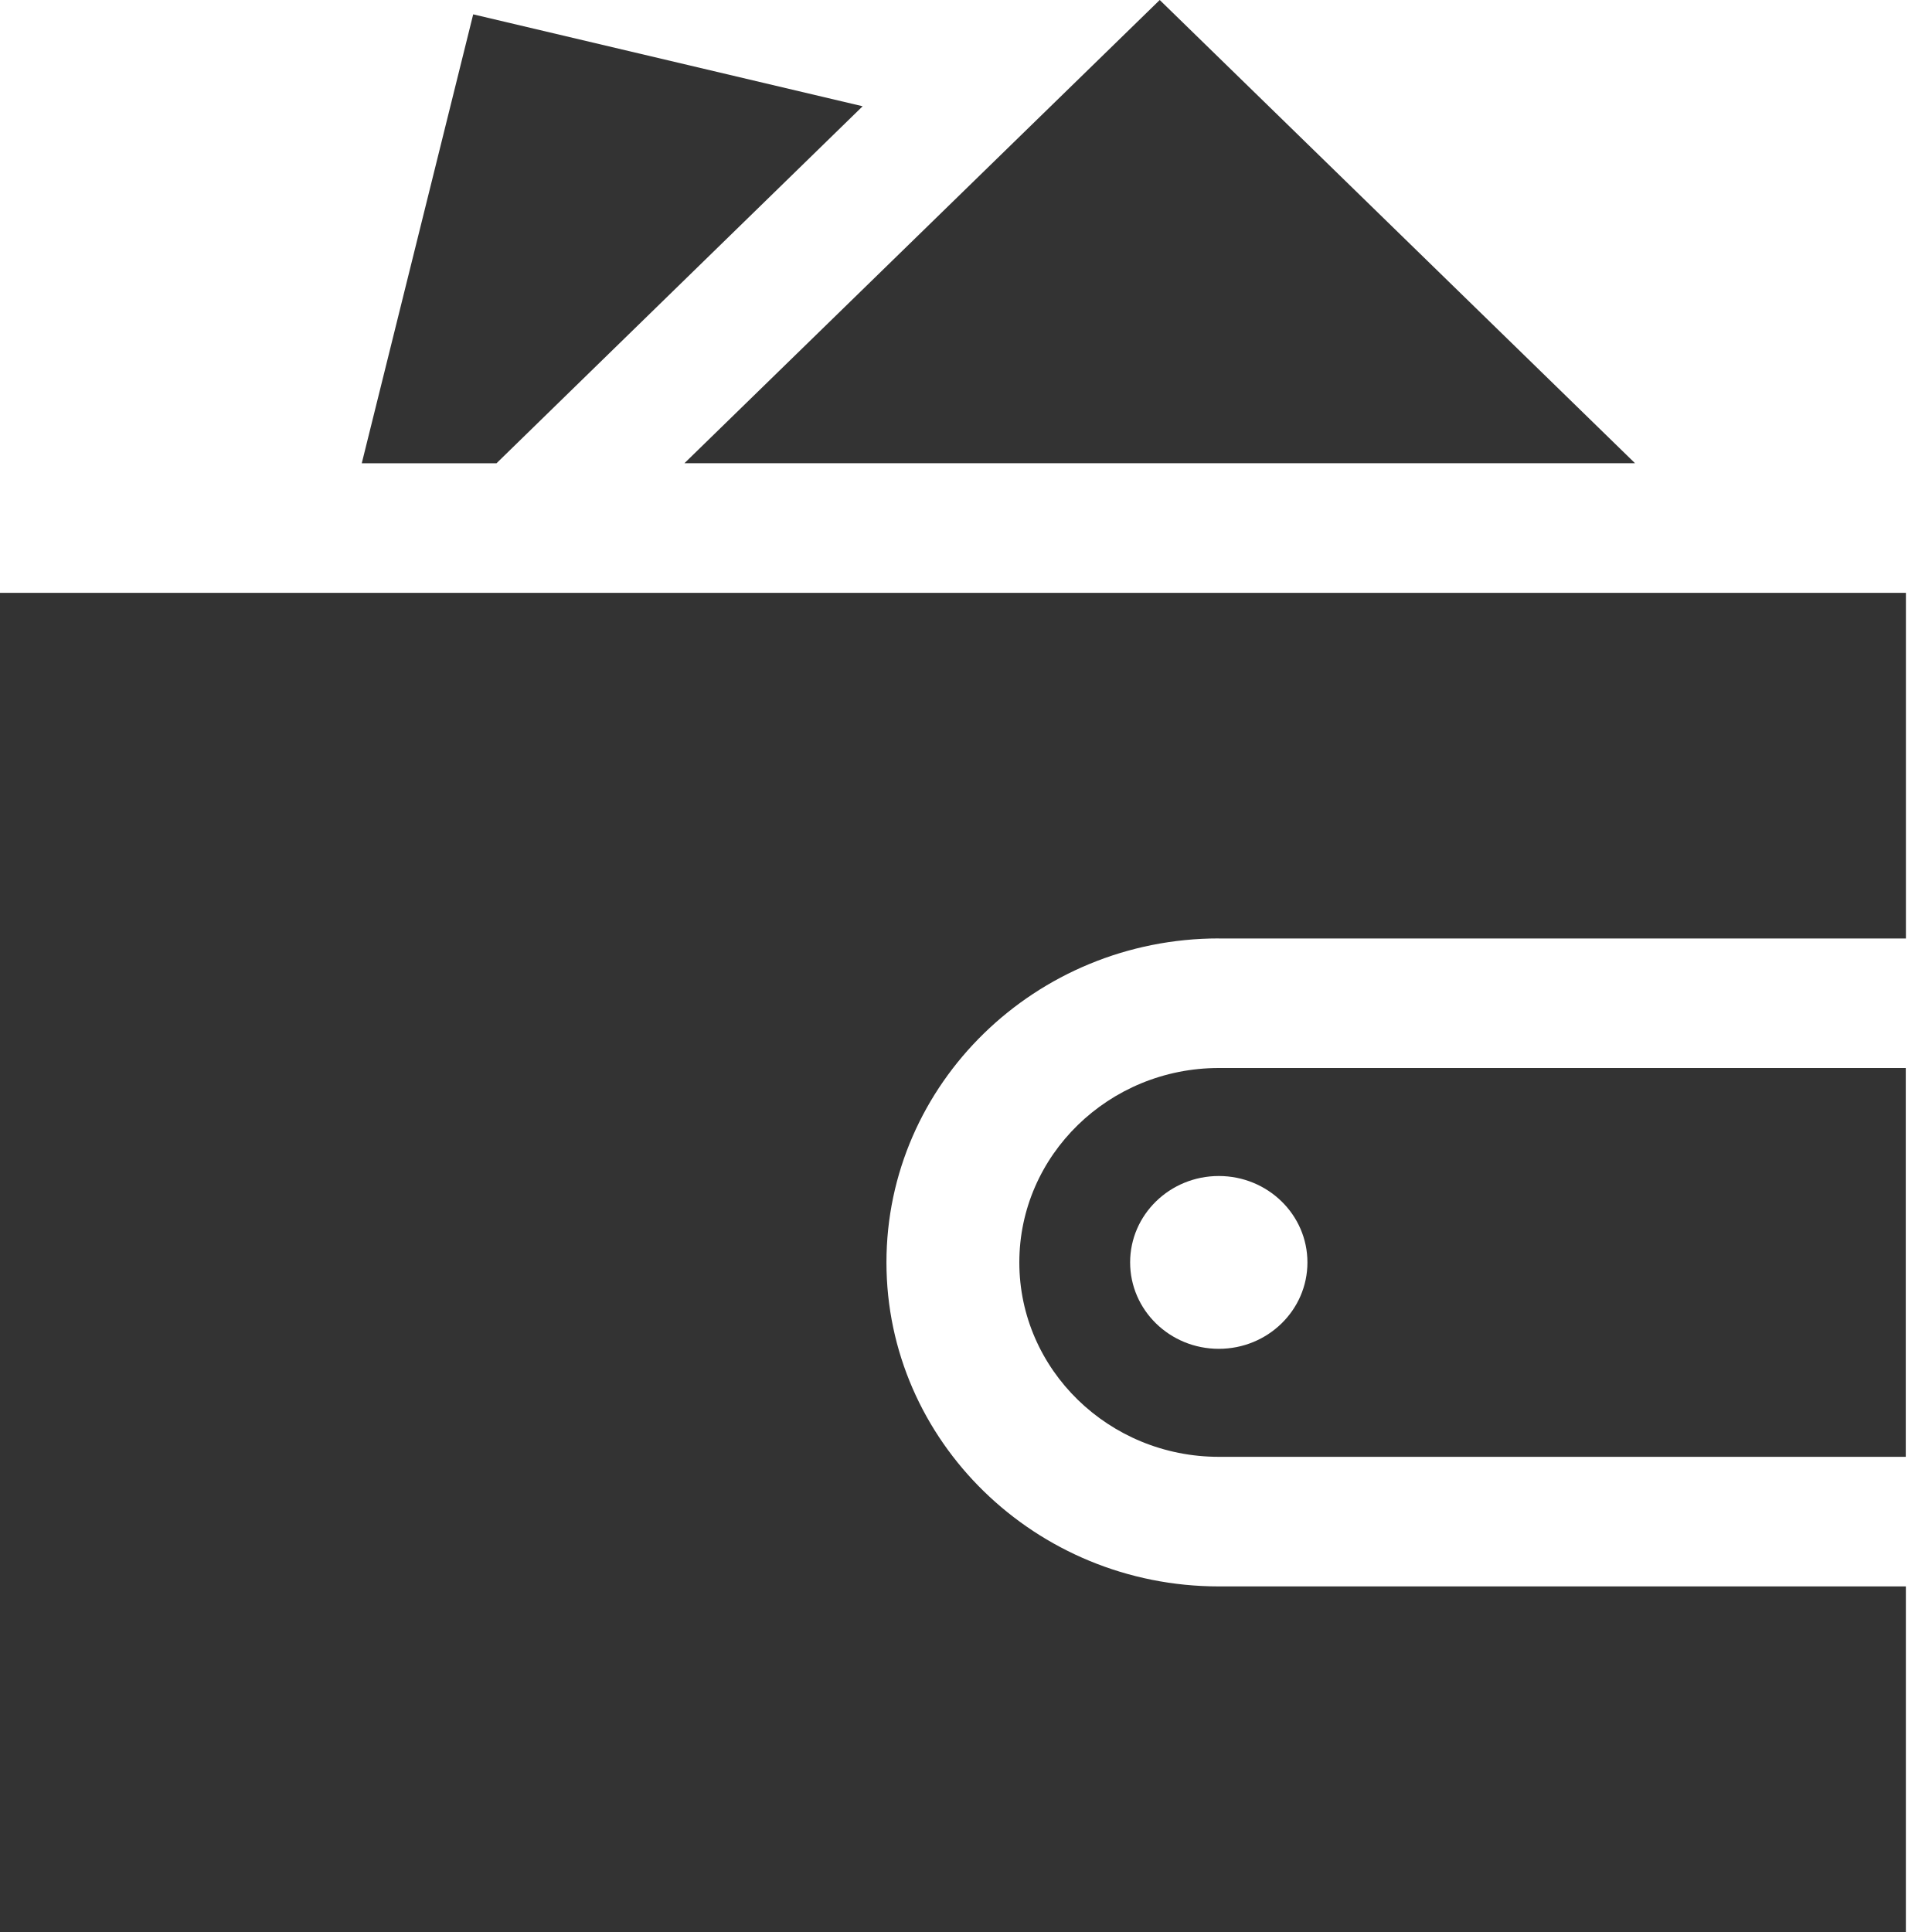 <svg viewBox="0 0 40 40" fill="none" xmlns="http://www.w3.org/2000/svg"><path d="M25.234 22.112c-2.277 0-4.13 1.806-4.13 4.025 0 2.219 1.853 4.025 4.13 4.025h14.223v-8.05H25.234zm0 5.814c-1.014 0-1.836-.801-1.836-1.79 0-.987.822-1.788 1.836-1.788 1.013 0 1.835.8 1.835 1.789 0 .988-.822 1.789-1.835 1.789z" fill="#333"/><path d="M25.235 19.43H39.46v-7.156H0V40h39.459v-7.155H25.235c-3.795 0-6.882-3.01-6.882-6.708 0-3.699 3.087-6.708 6.882-6.708zM24.011 0l-9.84 9.59h19.68L24.011 0zM9.797.297L7.49 9.591h2.79l1.946-1.898L17.86 2.2 9.797.297z" fill="#333"/></svg>